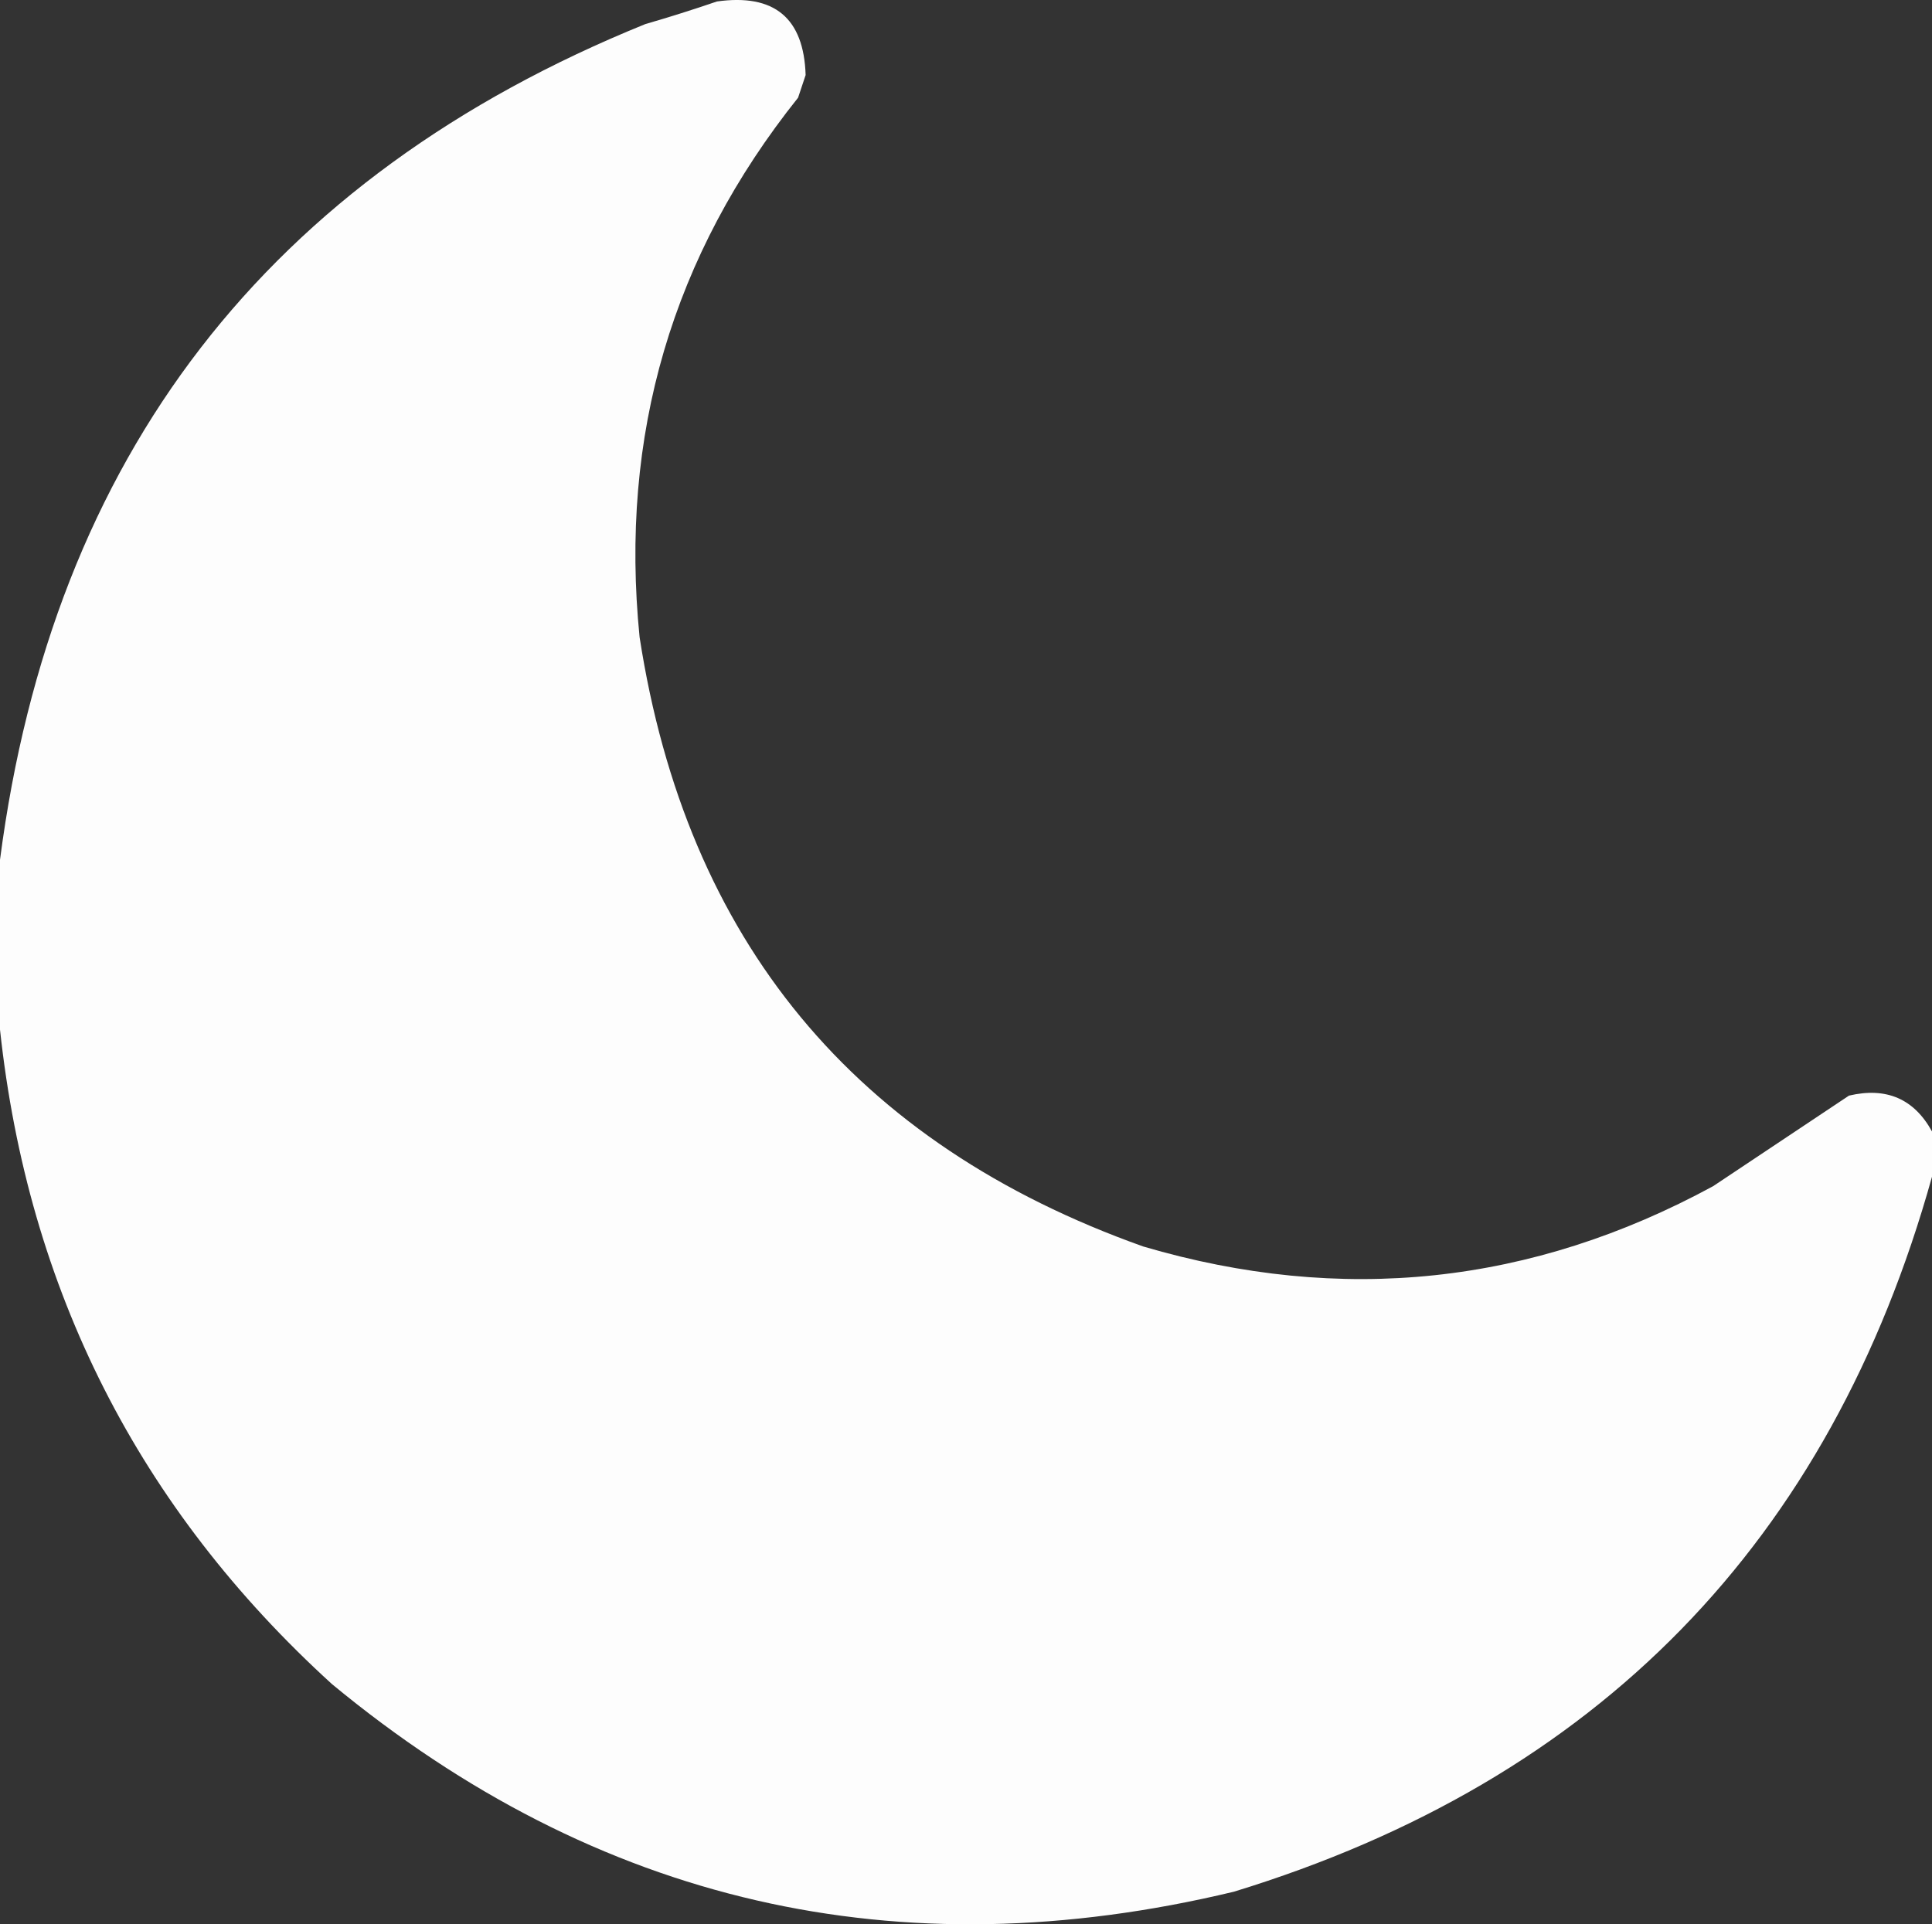 <?xml version="1.0" encoding="UTF-8"?>
<svg id="_Слой_2" data-name="Слой 2" xmlns="http://www.w3.org/2000/svg" width="512" height="510.03" viewBox="0 0 512 510.03">
  <rect x="0" y="0" width="512" height="510.03" fill="#333333" stroke="none"/>
  <defs>
    <style>
      .cls-1 {
        fill: #fff;
        fill-rule: evenodd;
        isolation: isolate;
        opacity: .99;
      }
    </style>
  </defs>
  <g id="_Слой_1-2" data-name="Слой 1">
    <path class="cls-1" d="M512,299.89v12c-27,96.84-88.67,160.01-185,189.5-89.08,21.39-168.74,3.06-239-55C36.76,399.74,7.42,341.91,0,272.89v-45C13.93,120.8,70.93,46.96,171,6.39c6.38-1.85,12.71-3.85,19-6,15.19-2.13,23.02,4.37,23.5,19.5-.67,2-1.33,4-2,6-33.37,41.79-47.37,89.45-42,143,12.43,80.42,56.93,134.25,133.5,161.5,52.57,15.47,102.9,10.14,151-16,12.03-8.01,24.03-16.01,36-24,9.9-2.32,17.24,.84,22,9.5Z"/>
  </g>
</svg>